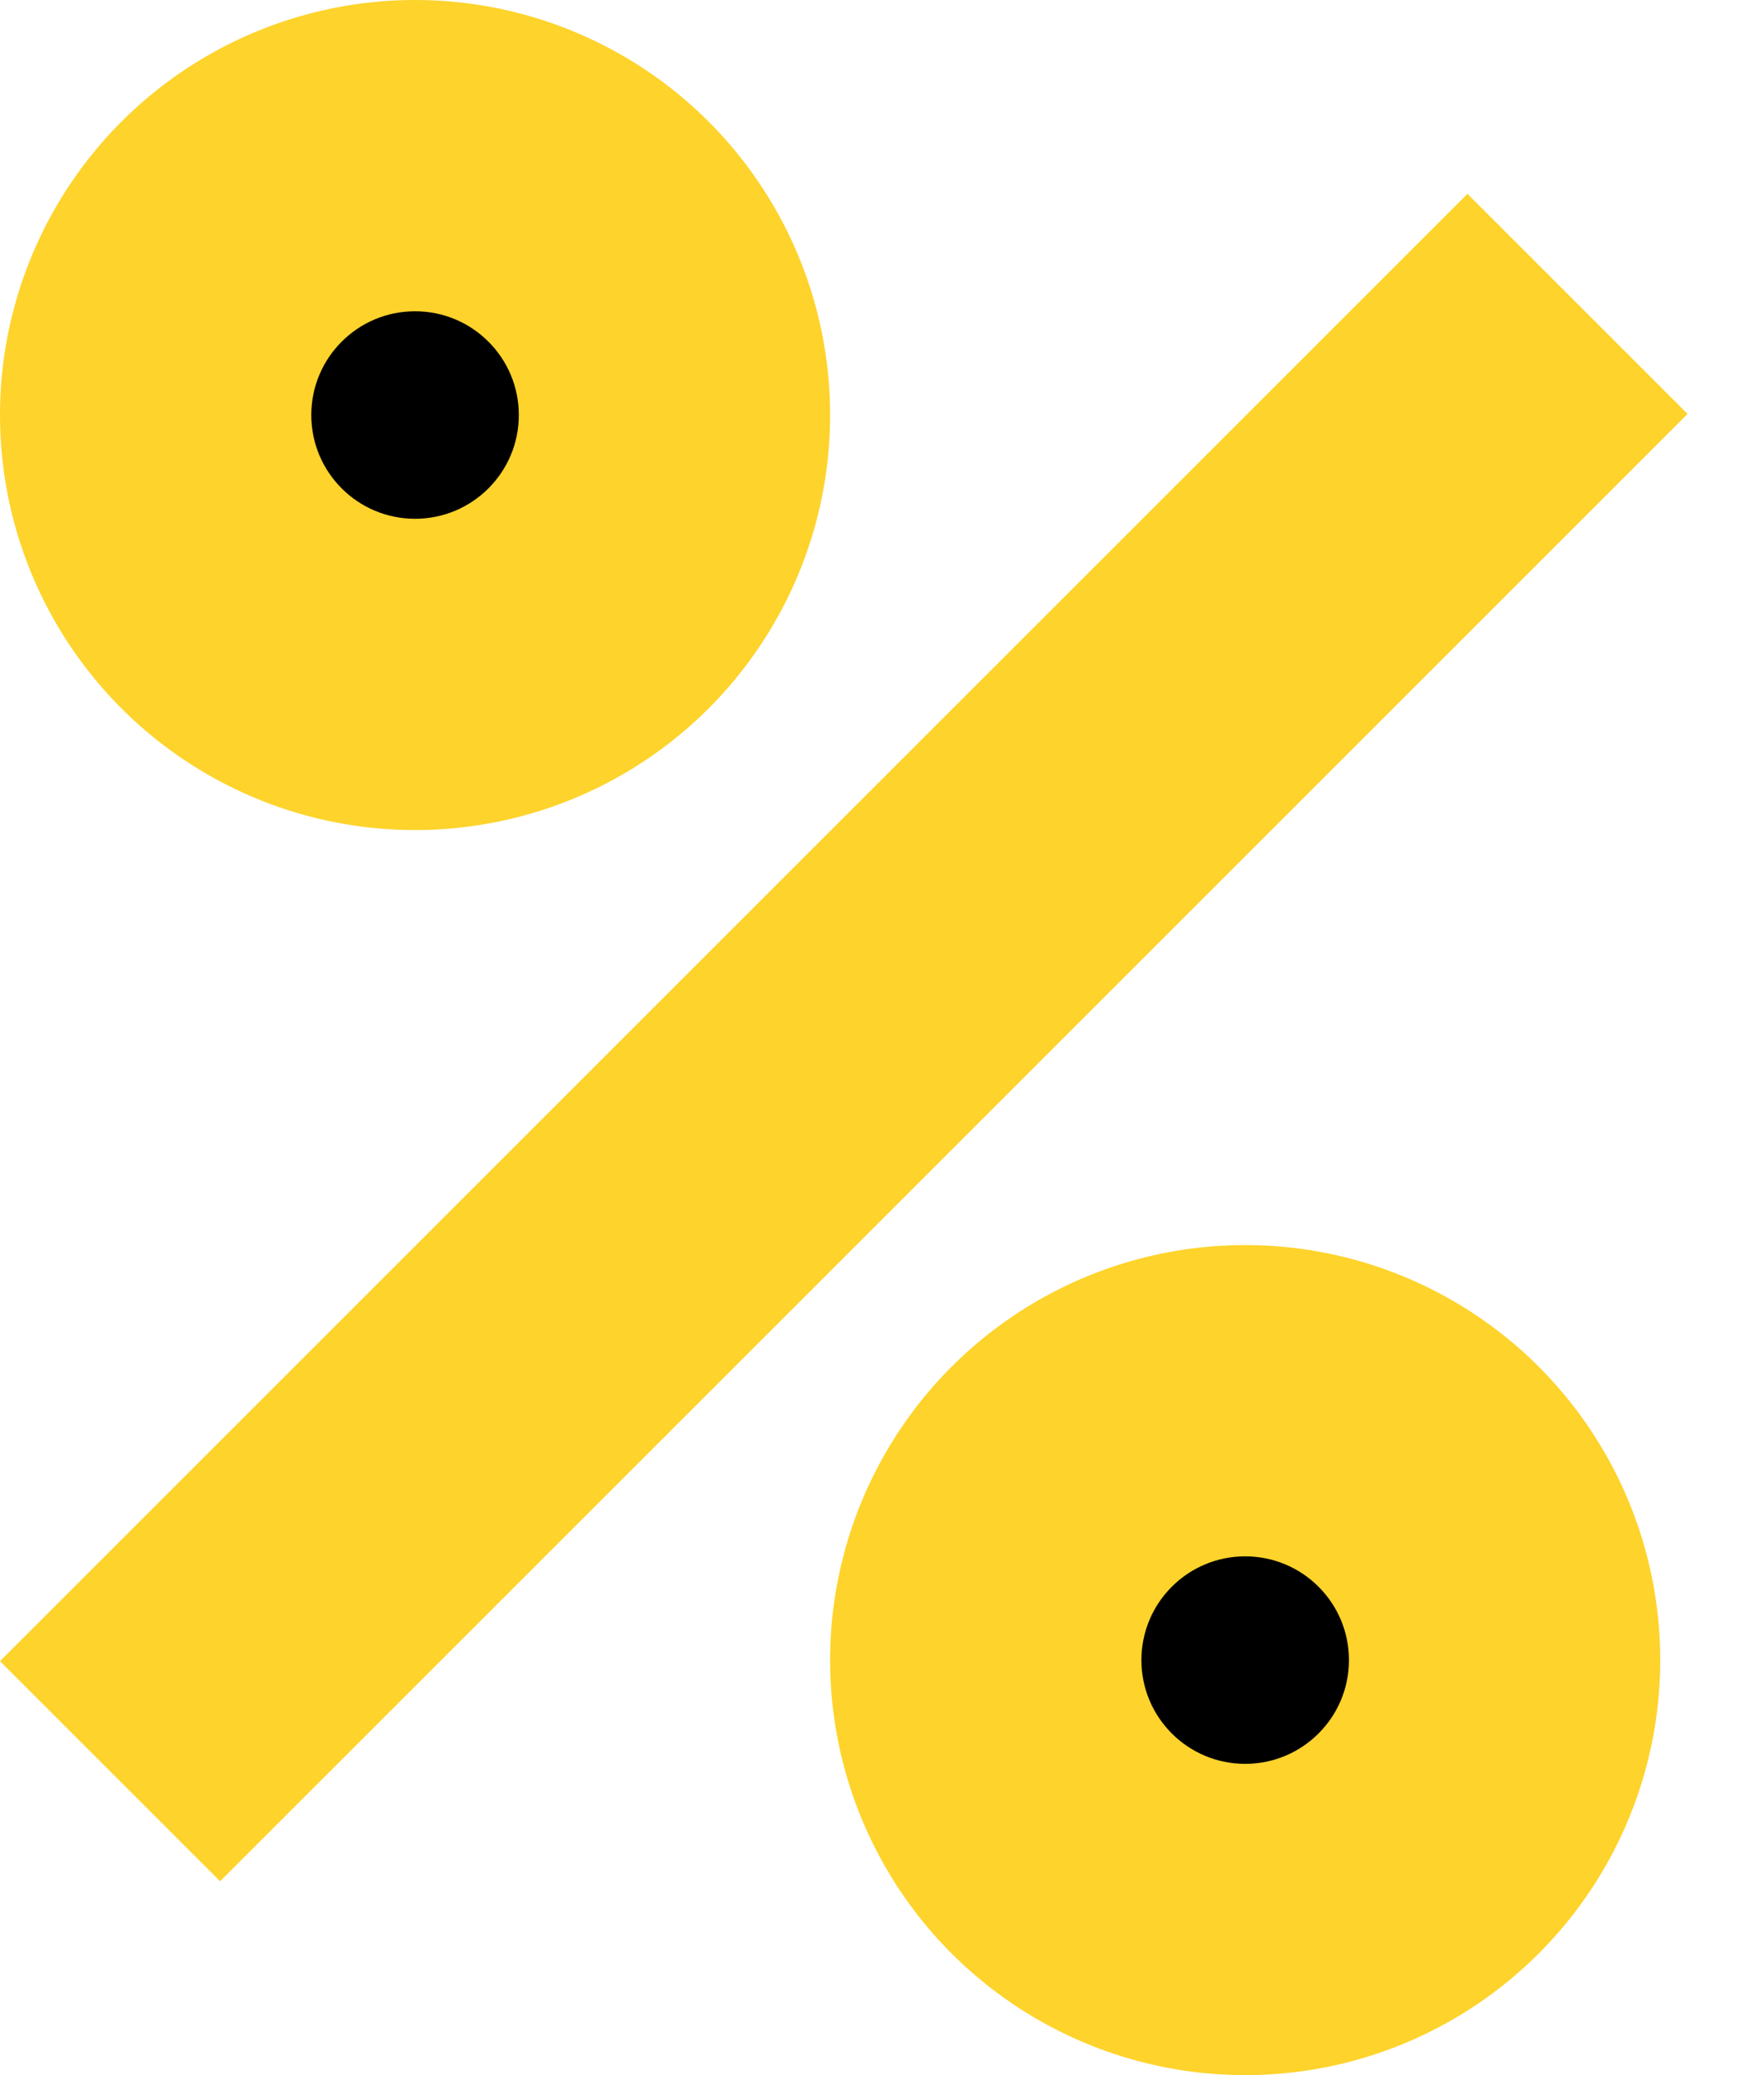 <svg width="17" height="20" viewBox="0 0 17 20" fill="none" xmlns="http://www.w3.org/2000/svg">
<circle cx="4" cy="4" r="4" fill="#FED32B"/>
<circle cx="12" cy="16" r="4" fill="#FED32B"/>
<rect x="14.142" y="1.868" width="3" height="20" transform="rotate(45 14.142 1.868)" fill="#FED32B"/>
<circle cx="4" cy="4" r="1" fill="black"/>
<circle cx="12" cy="16" r="1" fill="black"/>
</svg>
